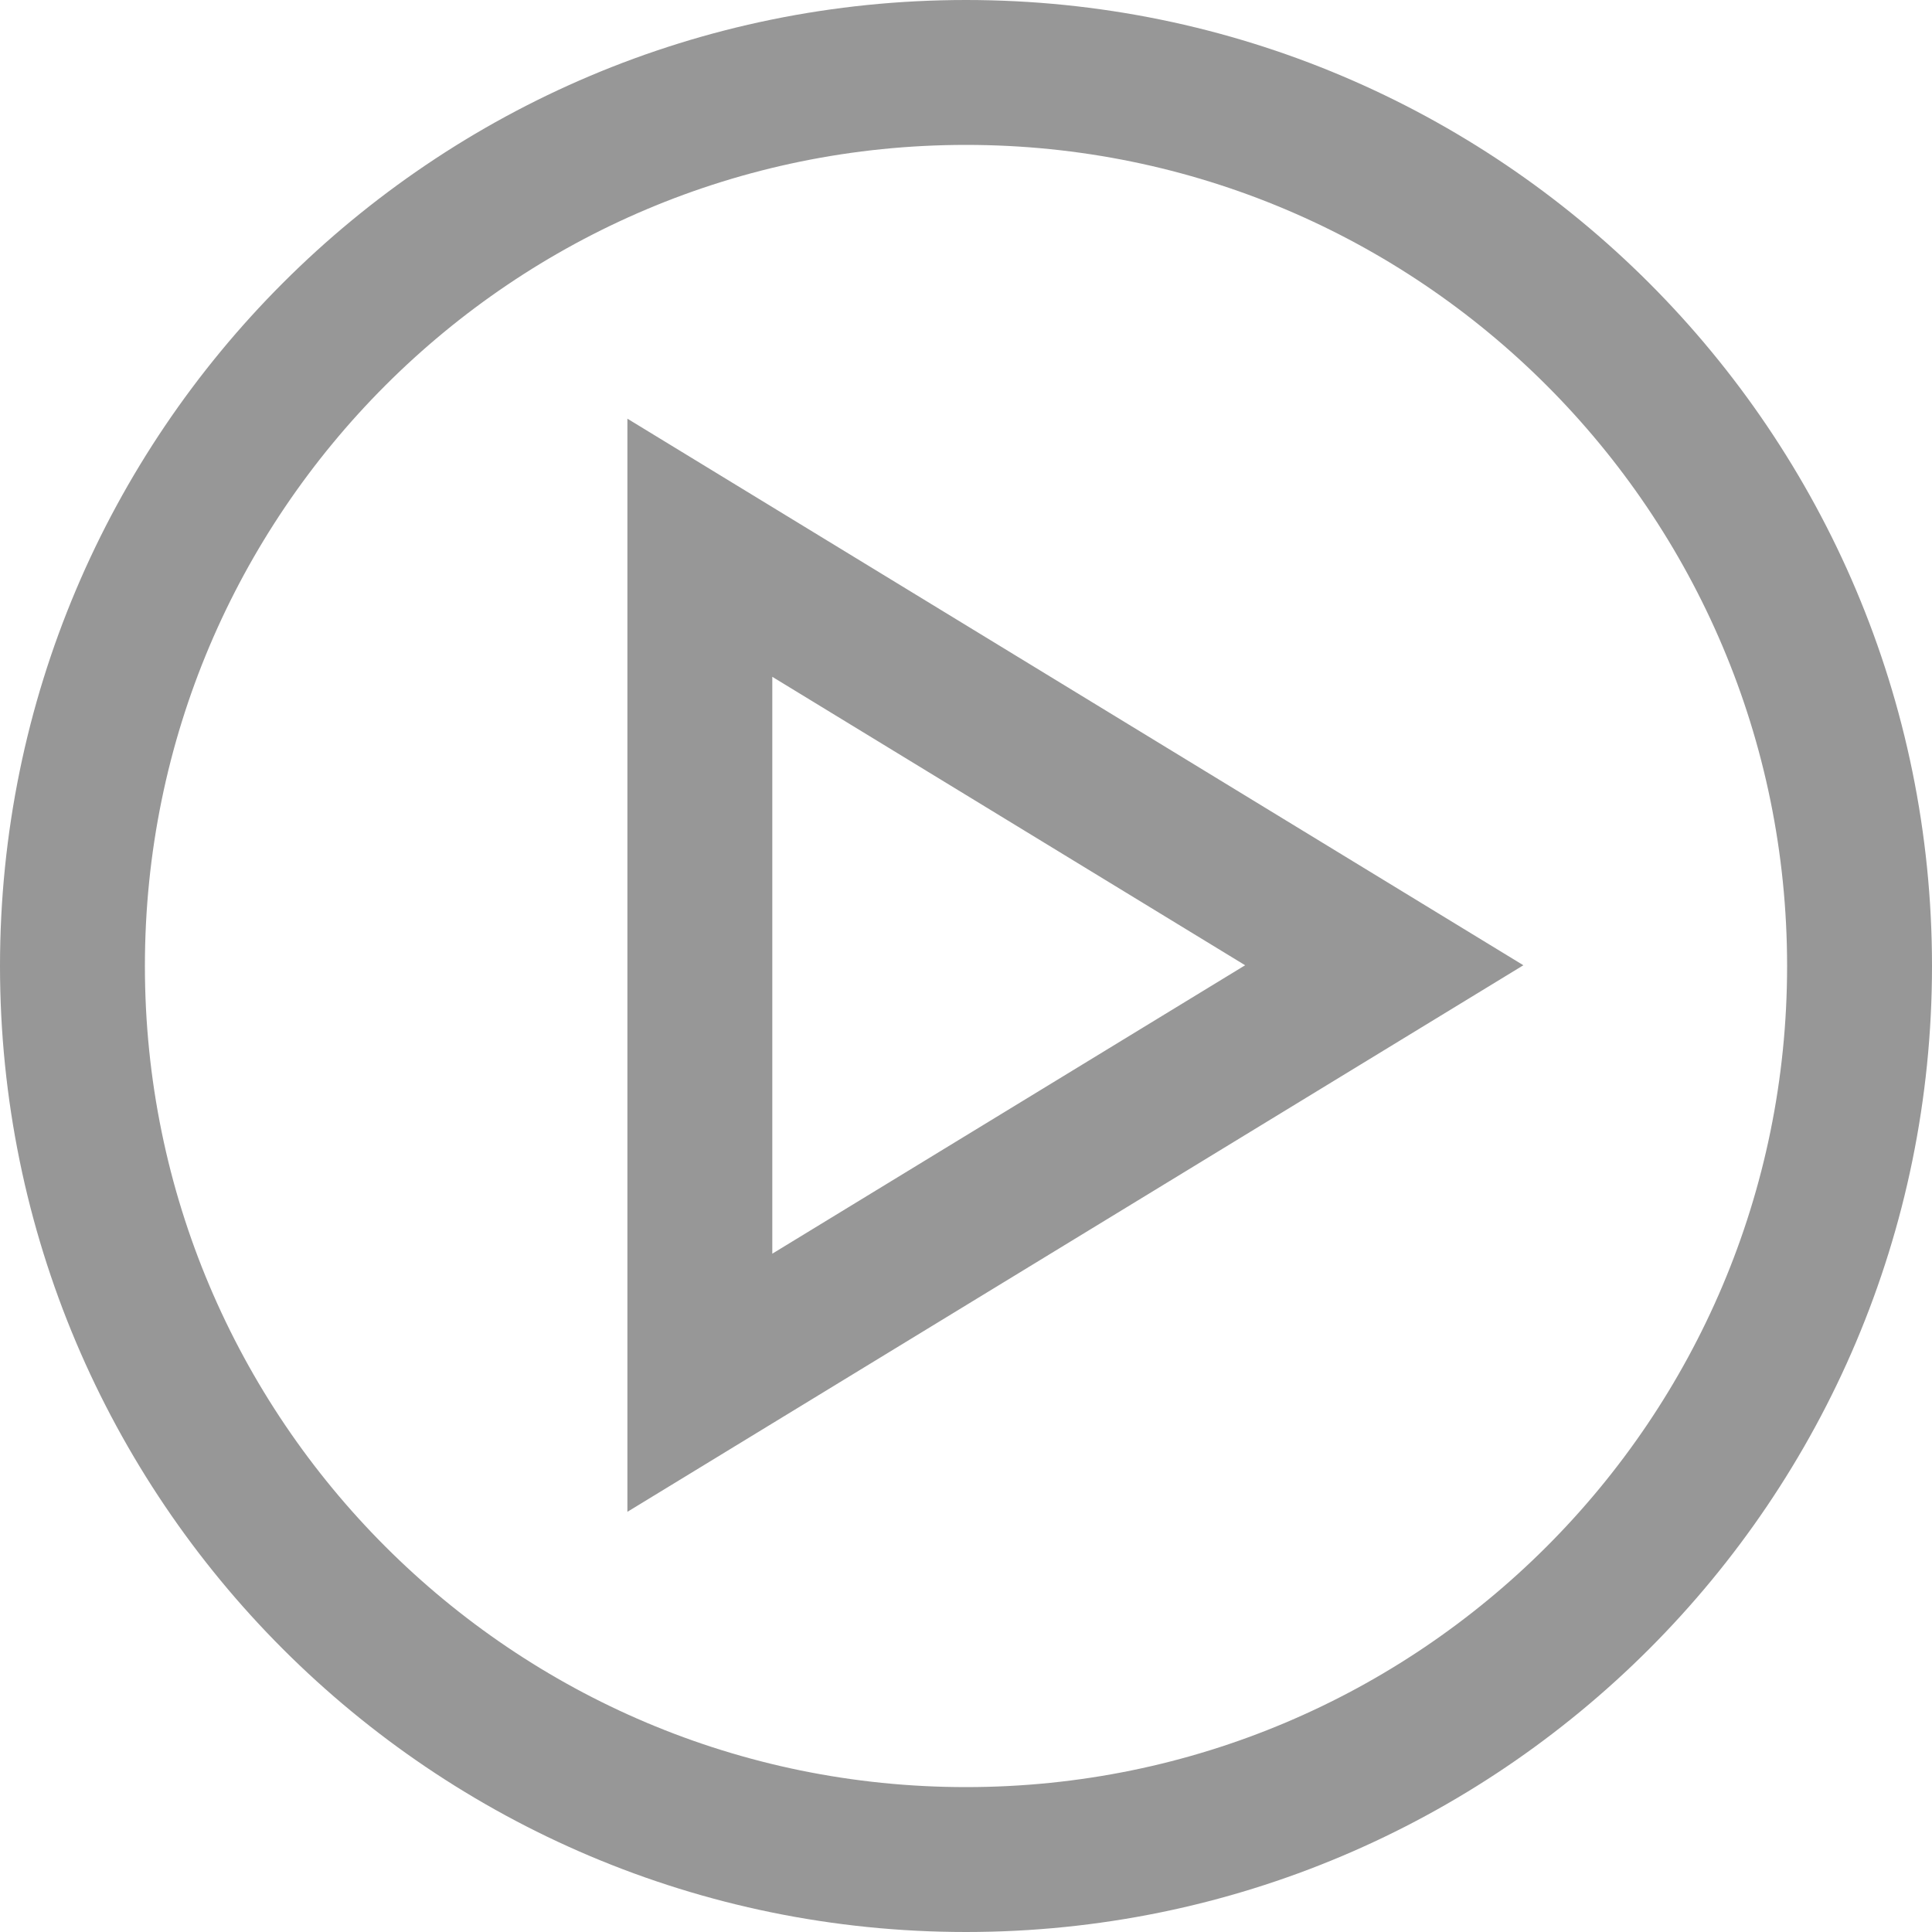 <?xml version="1.0" encoding="UTF-8" standalone="no"?>
<svg width="80px" height="80px" viewBox="0 0 80 80" version="1.1" xmlns="http://www.w3.org/2000/svg" xmlns:xlink="http://www.w3.org/1999/xlink" xmlns:sketch="http://www.bohemiancoding.com/sketch/ns">
    <!-- Generator: Sketch Beta 3.2.2 (9983) - http://www.bohemiancoding.com/sketch -->
    <title>Oval</title>
    <desc>Created with Sketch Beta.</desc>
    <defs></defs>
    <g id="Page-1" stroke="none" stroke-width="1" fill="none" fill-rule="evenodd" sketch:type="MSPage">
        <path d="M40,77 C60.435,77 77,60.435 77,40 C77,19.565 60.435,3 40,3 C19.565,3 3,19.565 3,40 C3,60.435 19.565,77 40,77 Z M28.979,22.681 L57.319,39.969 L28.979,57.257 L28.979,22.681 L28.979,22.681 Z" id="Oval" stroke="#979797" stroke-width="6" sketch:type="MSShapeGroup"></path>
    </g>
</svg>